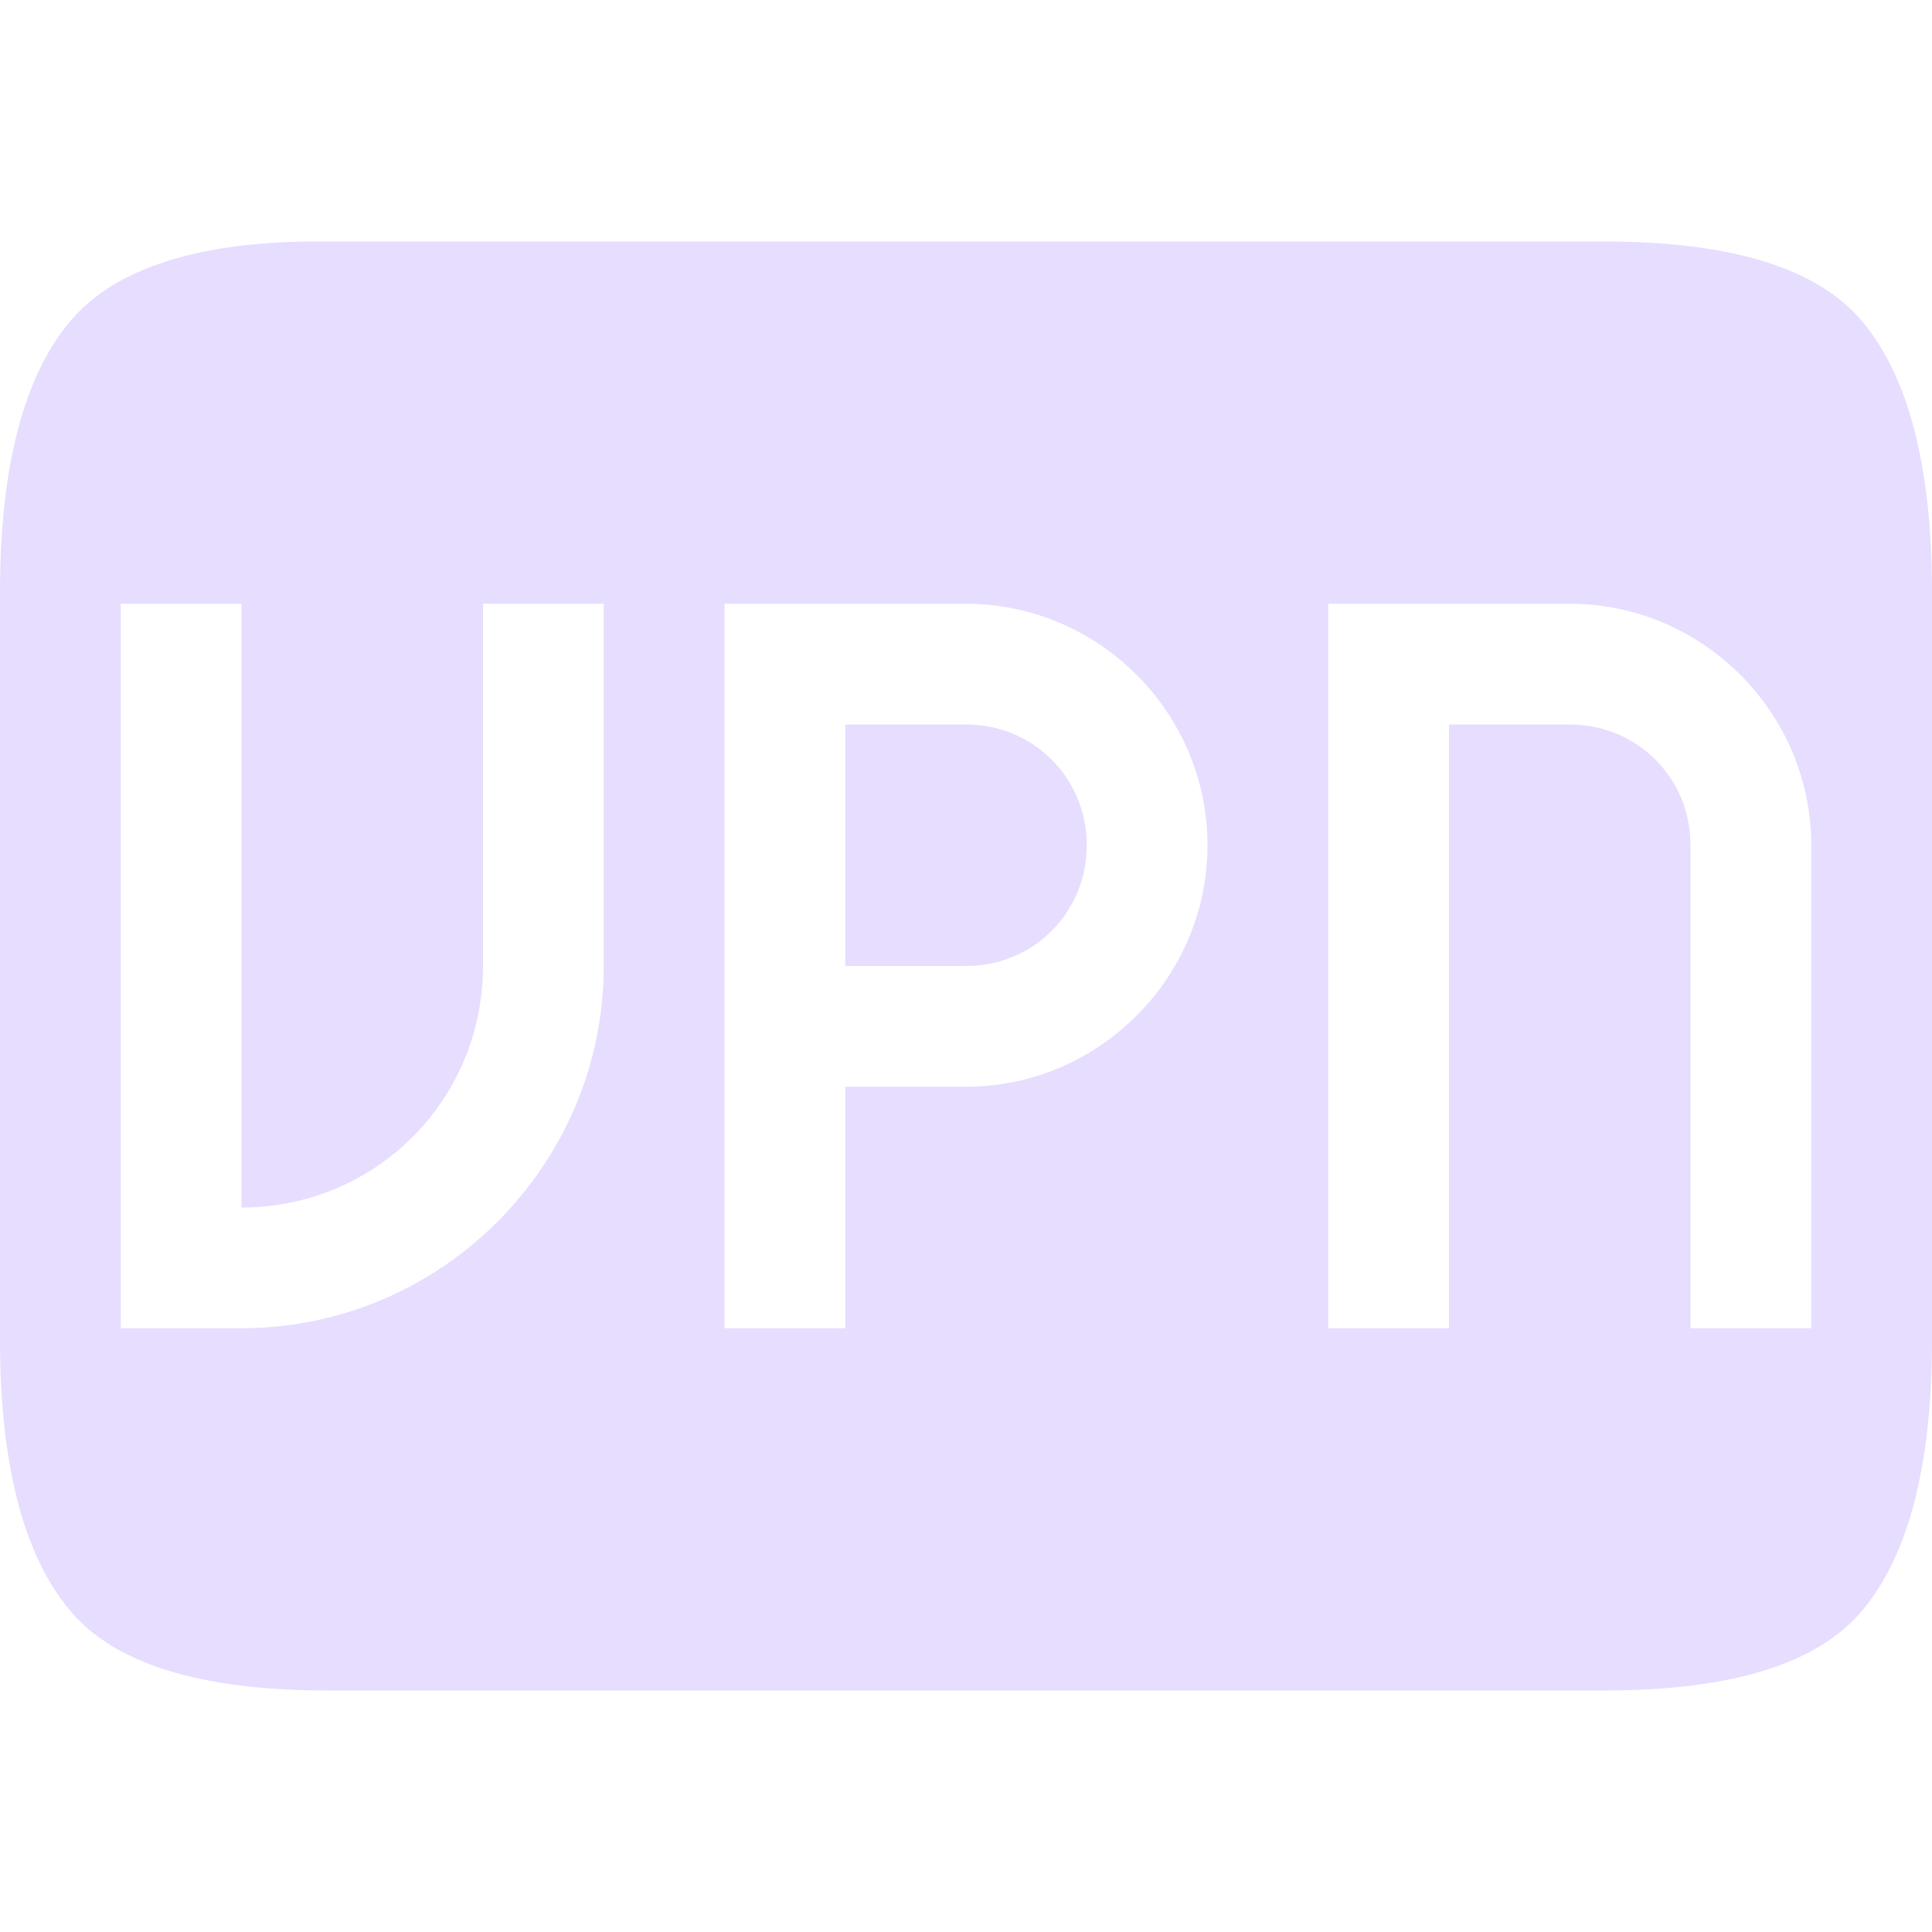 <svg height="16" width="16" xmlns="http://www.w3.org/2000/svg">
  <path d="m2.713 2c-1.058-.013-1.768.224-2.133.662-.383.456-.58 1.204-.58 2.244v6.188c0 1.04.197 1.788.58 2.244.365.438 1.075.662 2.133.662h10.574c1.058 0 1.77-.224 2.135-.662.383-.456.578-1.204.578-2.244v-6.188c0-1.04-.195-1.788-.578-2.244-.365-.438-1.077-.662-2.135-.662zm-1.713 3h1v5c1.11 0 2-.89 2-2v-3h1v3c0 1.651-1.35 3-3 3h-1zm5 0h2c1.099 0 2 .901 2 2s-.901 2-2 2h-1v2h-1v-5zm5 0h2c1.099 0 2 .901 2 2v4h-1v-4c0-.558-.442-1-1-1h-1v5h-1v-5zm-4 1v2h1c.558 0 1-.442 1-1s-.442-1-1-1z" fill="#e6ddff"/>
</svg>
